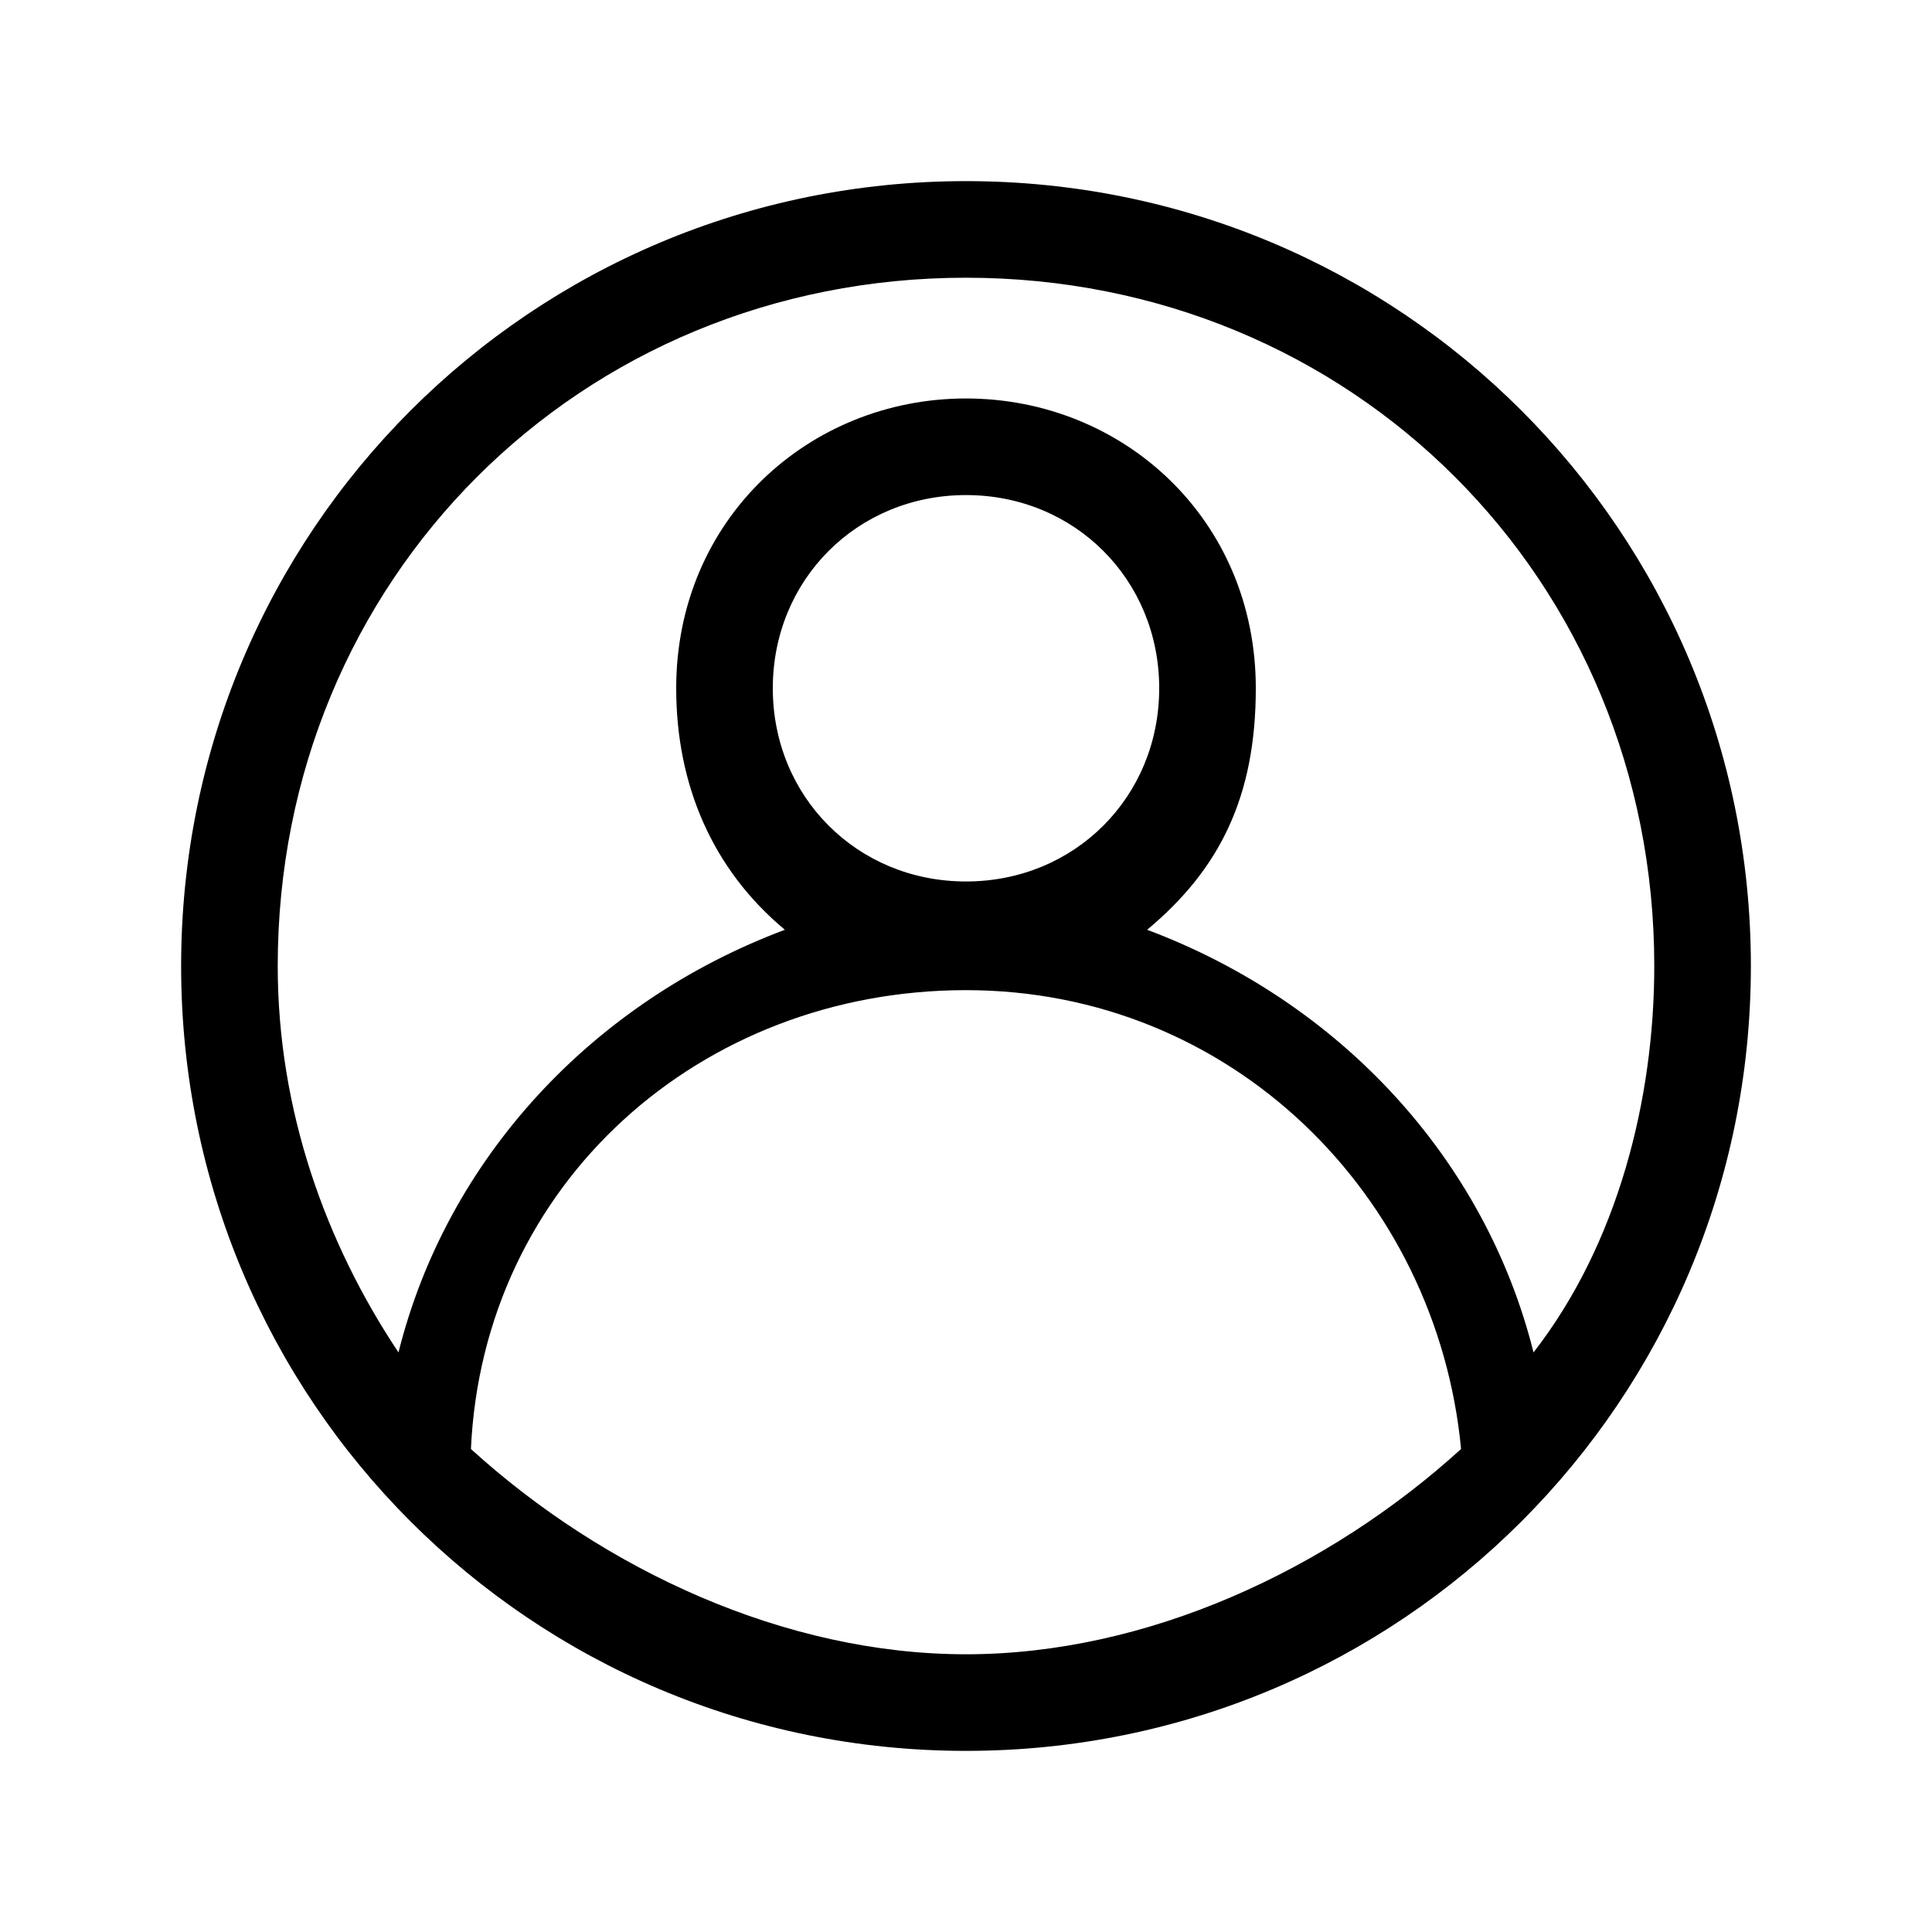 <?xml version="1.0" encoding="utf-8"?>
<!-- Generator: Adobe Illustrator 22.1.0, SVG Export Plug-In . SVG Version: 6.00 Build 0)  -->
<svg version="1.1" id="Layer_1" xmlns="http://www.w3.org/2000/svg" xmlns:xlink="http://www.w3.org/1999/xlink" x="0px" y="0px"
	 viewBox="0 0 16 16" style="enable-background:new 0 0 16 16;" xml:space="preserve">
<path d="M8,1.5C4.4,1.5,1.5,4.4,1.5,8s2.9,6.5,6.5,6.5s6.5-2.9,6.5-6.5S11.6,1.5,8,1.5z M8,2.3c3.2,0,5.7,2.5,5.7,5.7
	c0,1.1-0.3,2.3-1,3.2c-0.4-1.6-1.6-2.9-3.2-3.5c0.6-0.5,0.9-1.1,0.9-2c0-1.4-1.1-2.4-2.4-2.4S5.6,4.3,5.6,5.7c0,0.8,0.3,1.5,0.9,2
	c-1.6,0.6-2.8,1.9-3.2,3.5c-0.6-0.9-1-2-1-3.2C2.3,4.8,4.8,2.3,8,2.3z M8,7.3c-0.9,0-1.6-0.7-1.6-1.6c0-0.9,0.7-1.6,1.6-1.6
	s1.6,0.7,1.6,1.6S8.9,7.3,8,7.3z M8,13.7c-1.5,0-3-0.7-4.1-1.7C4,9.8,5.8,8.2,8,8.2s3.9,1.7,4.1,3.8C11,13,9.5,13.7,8,13.7z"/>
</svg>
